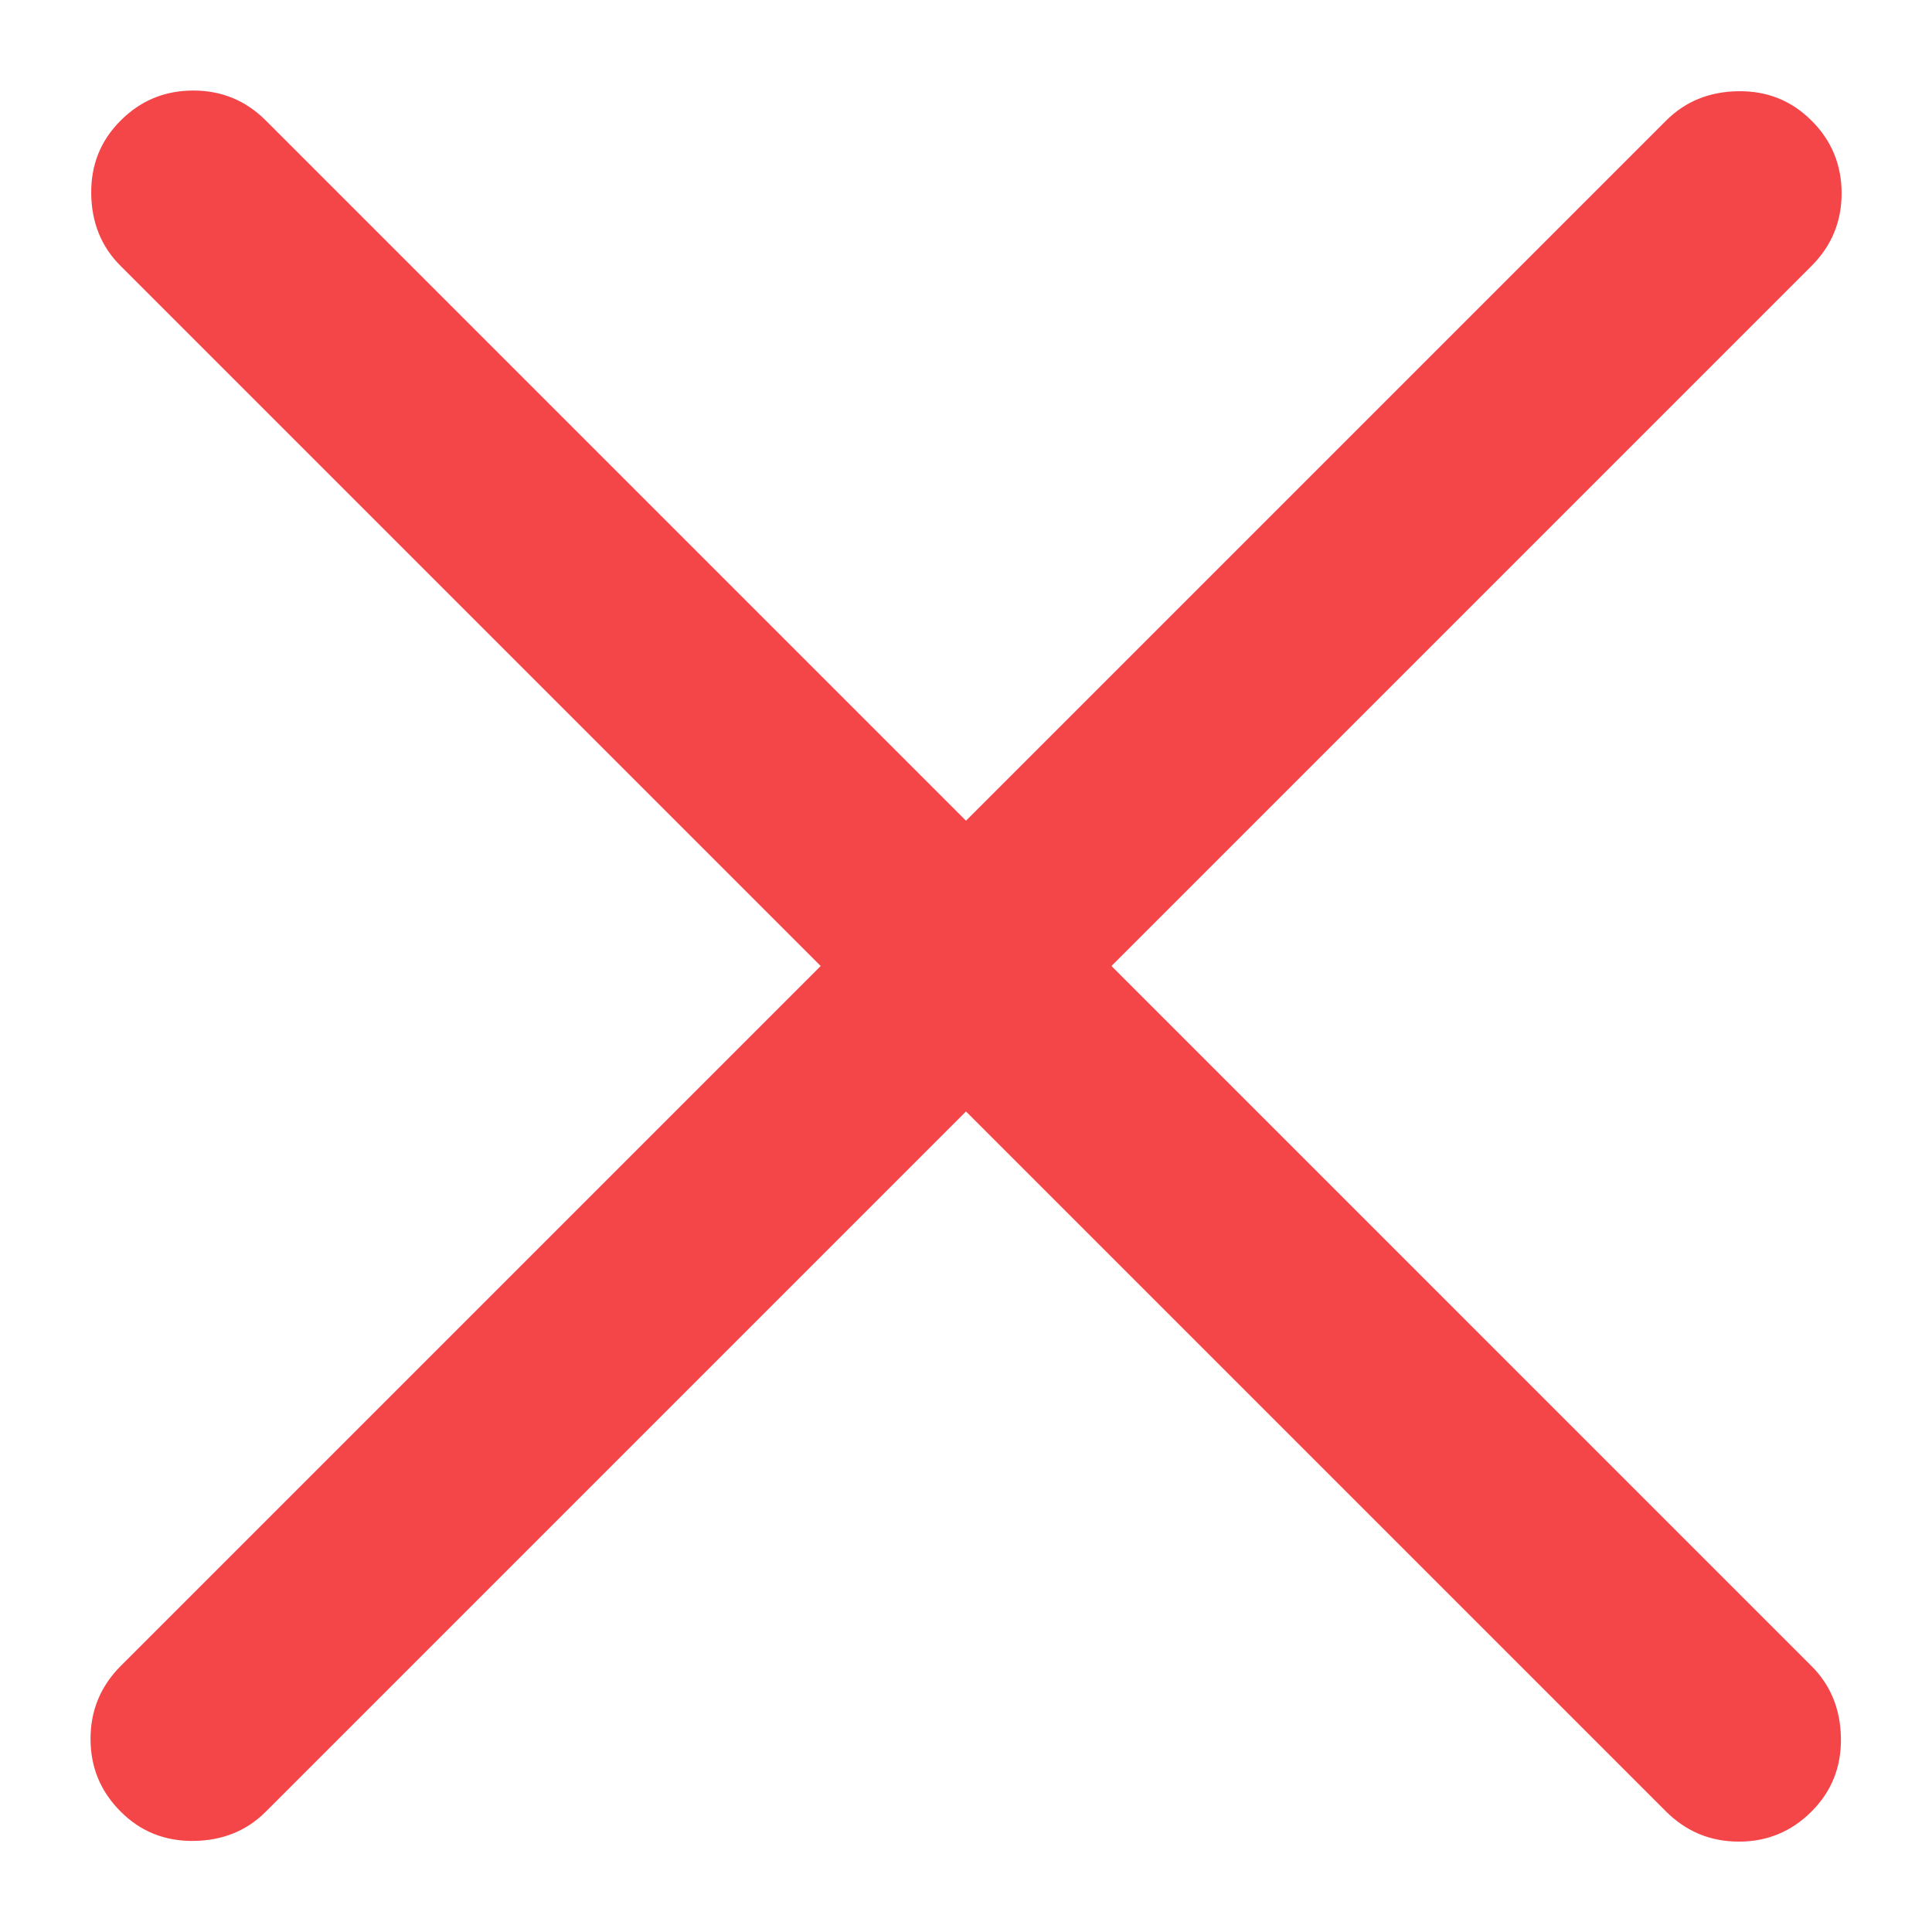 <svg width="14" height="14" viewBox="0 0 14 14" fill="none" xmlns="http://www.w3.org/2000/svg">
<path d="M7 8.054L1.927 13.127C1.789 13.266 1.615 13.337 1.405 13.34C1.196 13.343 1.018 13.272 0.874 13.127C0.729 12.982 0.656 12.807 0.656 12.601C0.656 12.394 0.729 12.219 0.874 12.073L5.947 7L0.874 1.927C0.735 1.789 0.664 1.615 0.661 1.405C0.658 1.196 0.729 1.018 0.874 0.874C1.018 0.729 1.194 0.656 1.401 0.656C1.607 0.656 1.782 0.729 1.927 0.874L7 5.947L12.073 0.874C12.212 0.735 12.386 0.664 12.596 0.661C12.805 0.658 12.982 0.729 13.127 0.874C13.272 1.018 13.345 1.194 13.345 1.401C13.345 1.607 13.272 1.782 13.127 1.927L8.054 7L13.127 12.073C13.266 12.212 13.337 12.386 13.34 12.596C13.343 12.805 13.272 12.982 13.127 13.127C12.982 13.272 12.807 13.345 12.601 13.345C12.394 13.345 12.219 13.272 12.073 13.127L7 8.054Z" fill="#F44649"/>
</svg>
